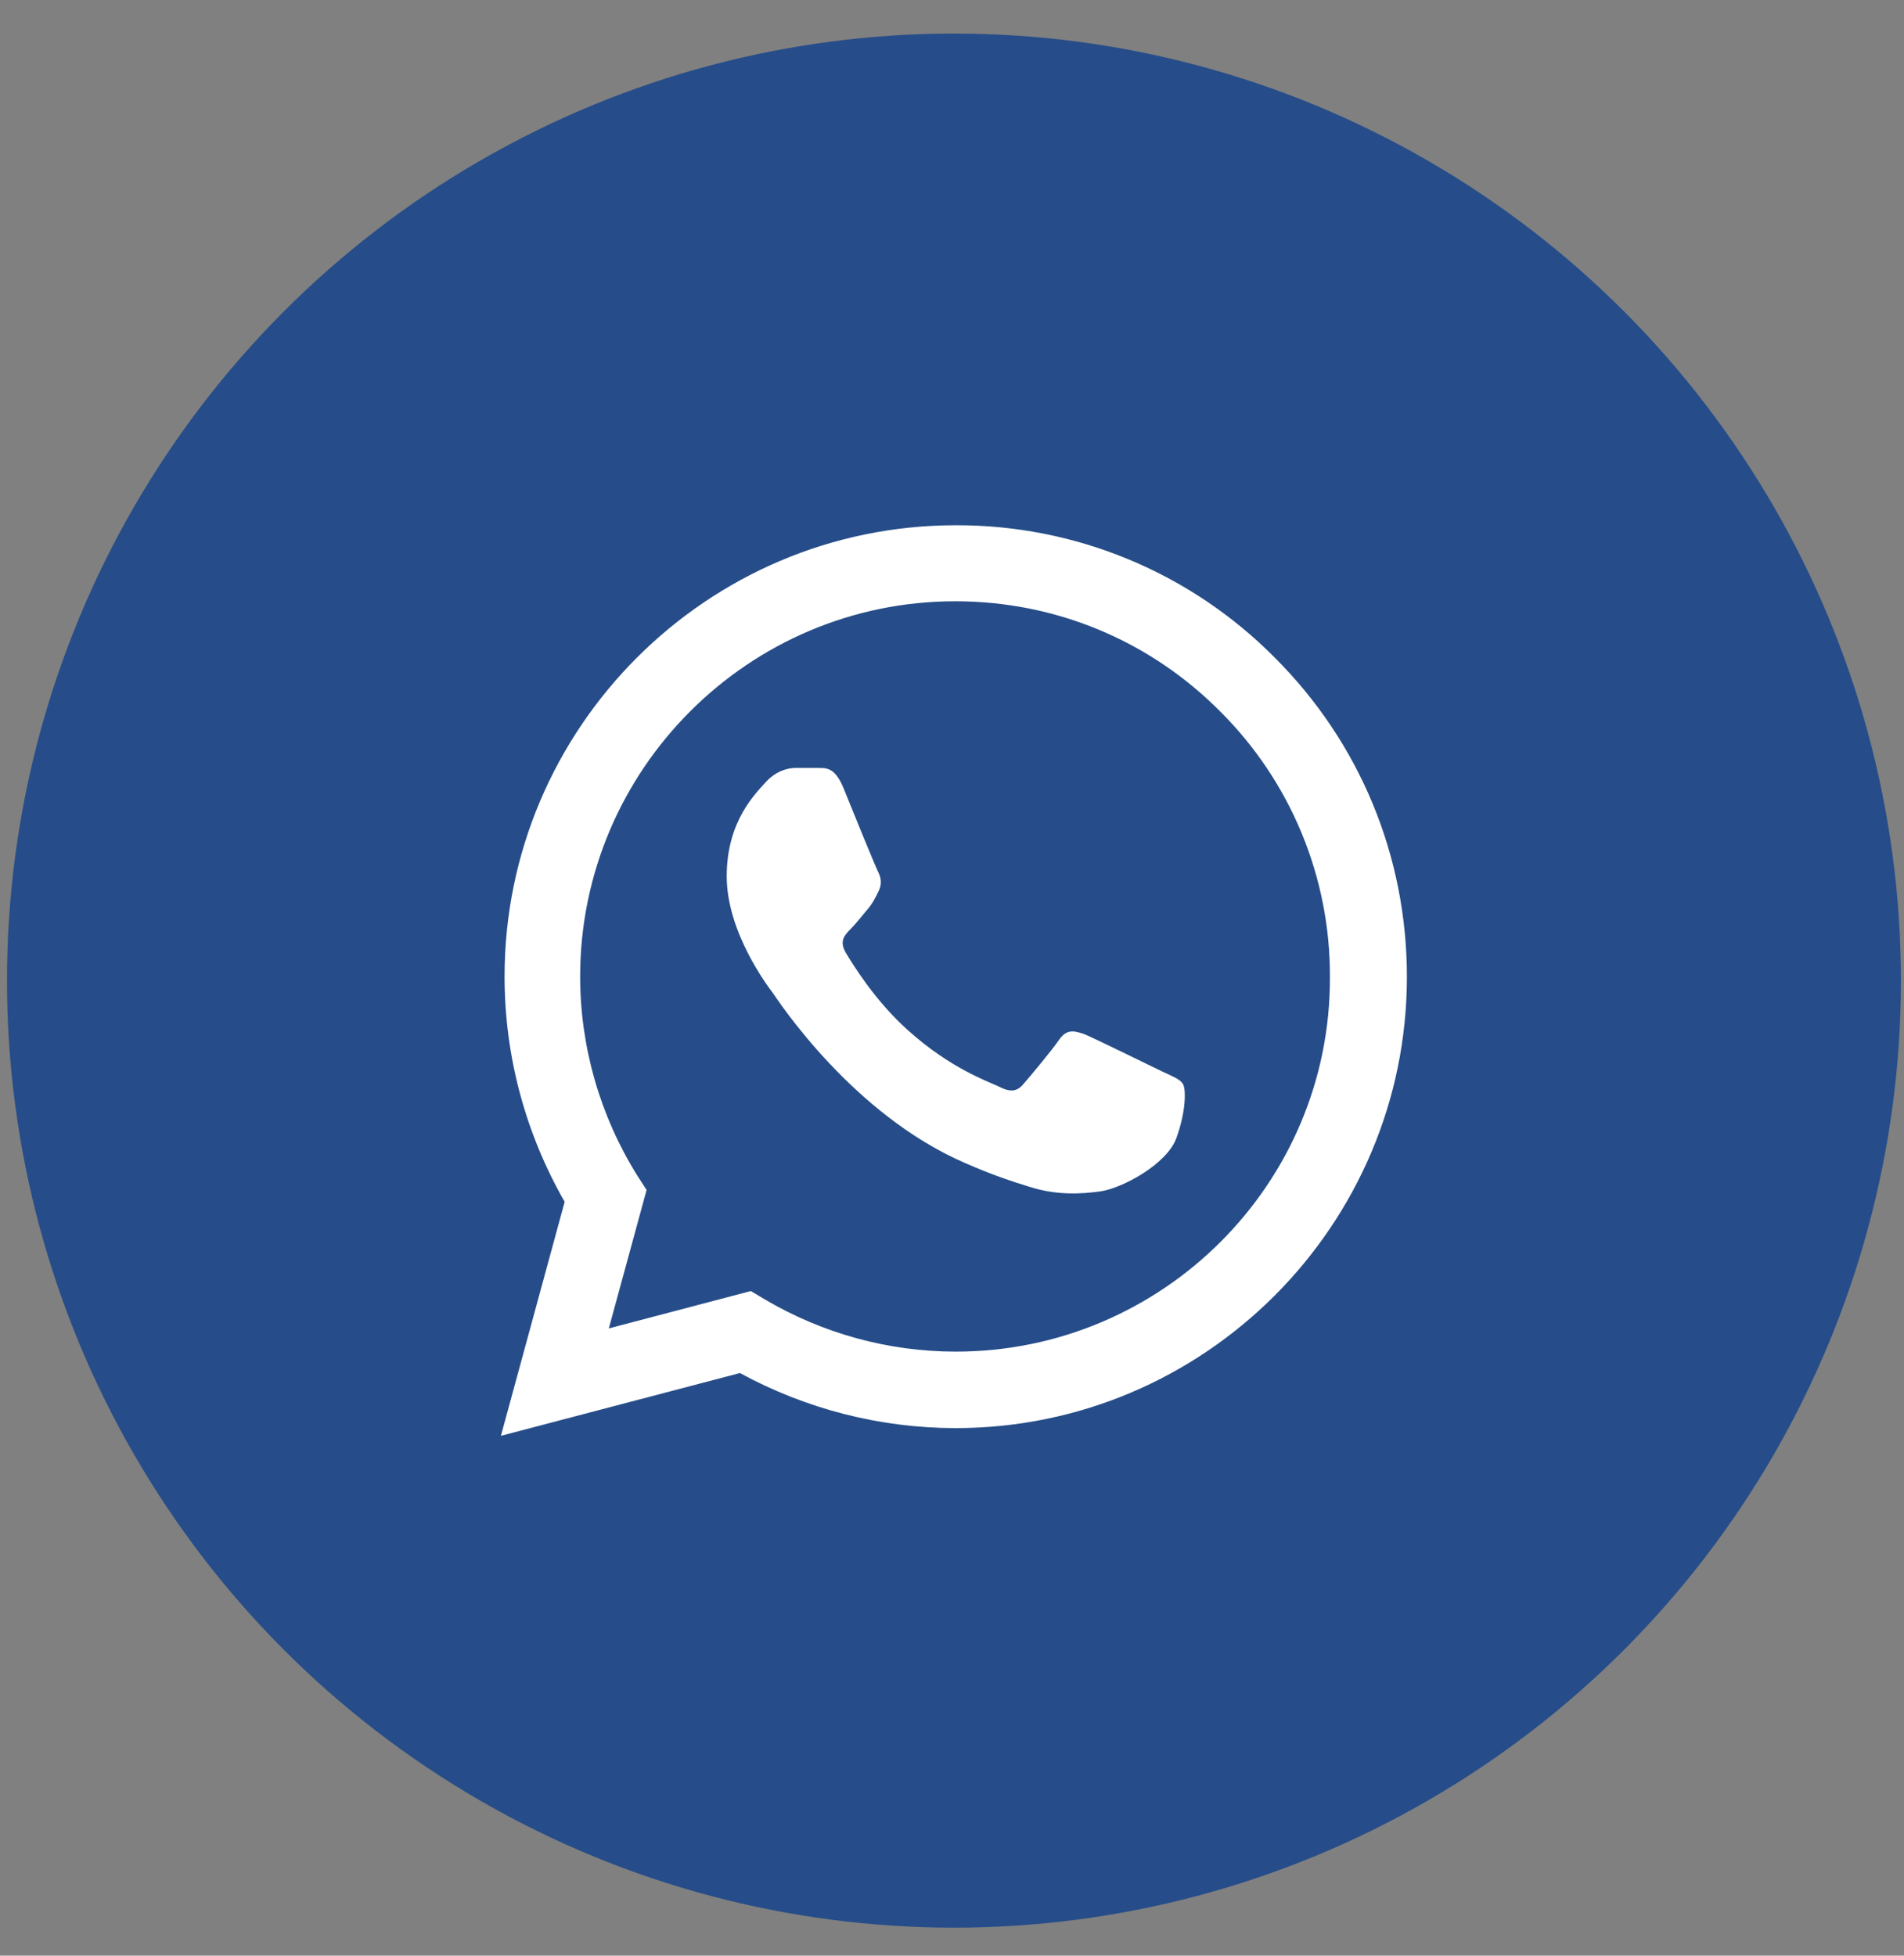 <svg width="37" height="38" viewBox="0 0 37 38" fill="none" xmlns="http://www.w3.org/2000/svg">
<rect x="0" y="0" width="37" height="38" fill="#808080" stroke="none"/>
<circle cx="18.538" cy="19.054" r="18.402" fill="#264D89"/>
<path d="M24.774 12.78C23.963 11.961 22.997 11.311 21.932 10.869C20.867 10.427 19.725 10.202 18.572 10.206C13.742 10.206 9.805 14.143 9.805 18.973C9.805 20.521 10.212 22.025 10.973 23.352L9.734 27.899L14.379 26.679C15.662 27.378 17.104 27.749 18.572 27.749C23.403 27.749 27.34 23.812 27.34 18.982C27.34 16.637 26.428 14.434 24.774 12.78ZM18.572 26.263C17.263 26.263 15.98 25.909 14.857 25.245L14.591 25.086L11.831 25.812L12.565 23.122L12.388 22.848C11.661 21.686 11.274 20.343 11.274 18.973C11.274 14.956 14.547 11.683 18.563 11.683C20.51 11.683 22.341 12.444 23.712 13.824C24.391 14.5 24.929 15.304 25.295 16.189C25.661 17.075 25.848 18.024 25.844 18.982C25.862 22.998 22.589 26.263 18.572 26.263ZM22.571 20.813C22.35 20.707 21.27 20.176 21.076 20.096C20.872 20.026 20.731 19.99 20.581 20.203C20.43 20.424 20.014 20.919 19.89 21.061C19.767 21.211 19.634 21.229 19.413 21.114C19.192 21.008 18.484 20.769 17.652 20.026C16.997 19.442 16.564 18.725 16.431 18.504C16.307 18.283 16.414 18.168 16.529 18.053C16.626 17.956 16.75 17.796 16.856 17.672C16.962 17.549 17.006 17.451 17.077 17.31C17.148 17.159 17.113 17.035 17.059 16.929C17.006 16.823 16.564 15.744 16.387 15.302C16.21 14.877 16.024 14.93 15.892 14.921H15.467C15.316 14.921 15.086 14.974 14.883 15.195C14.688 15.416 14.122 15.947 14.122 17.027C14.122 18.106 14.91 19.15 15.016 19.291C15.122 19.442 16.564 21.654 18.758 22.6C19.28 22.83 19.687 22.963 20.005 23.06C20.527 23.228 21.005 23.202 21.386 23.149C21.81 23.087 22.686 22.618 22.863 22.105C23.049 21.592 23.049 21.158 22.987 21.061C22.925 20.963 22.792 20.919 22.571 20.813Z" fill="white"/>
</svg>
